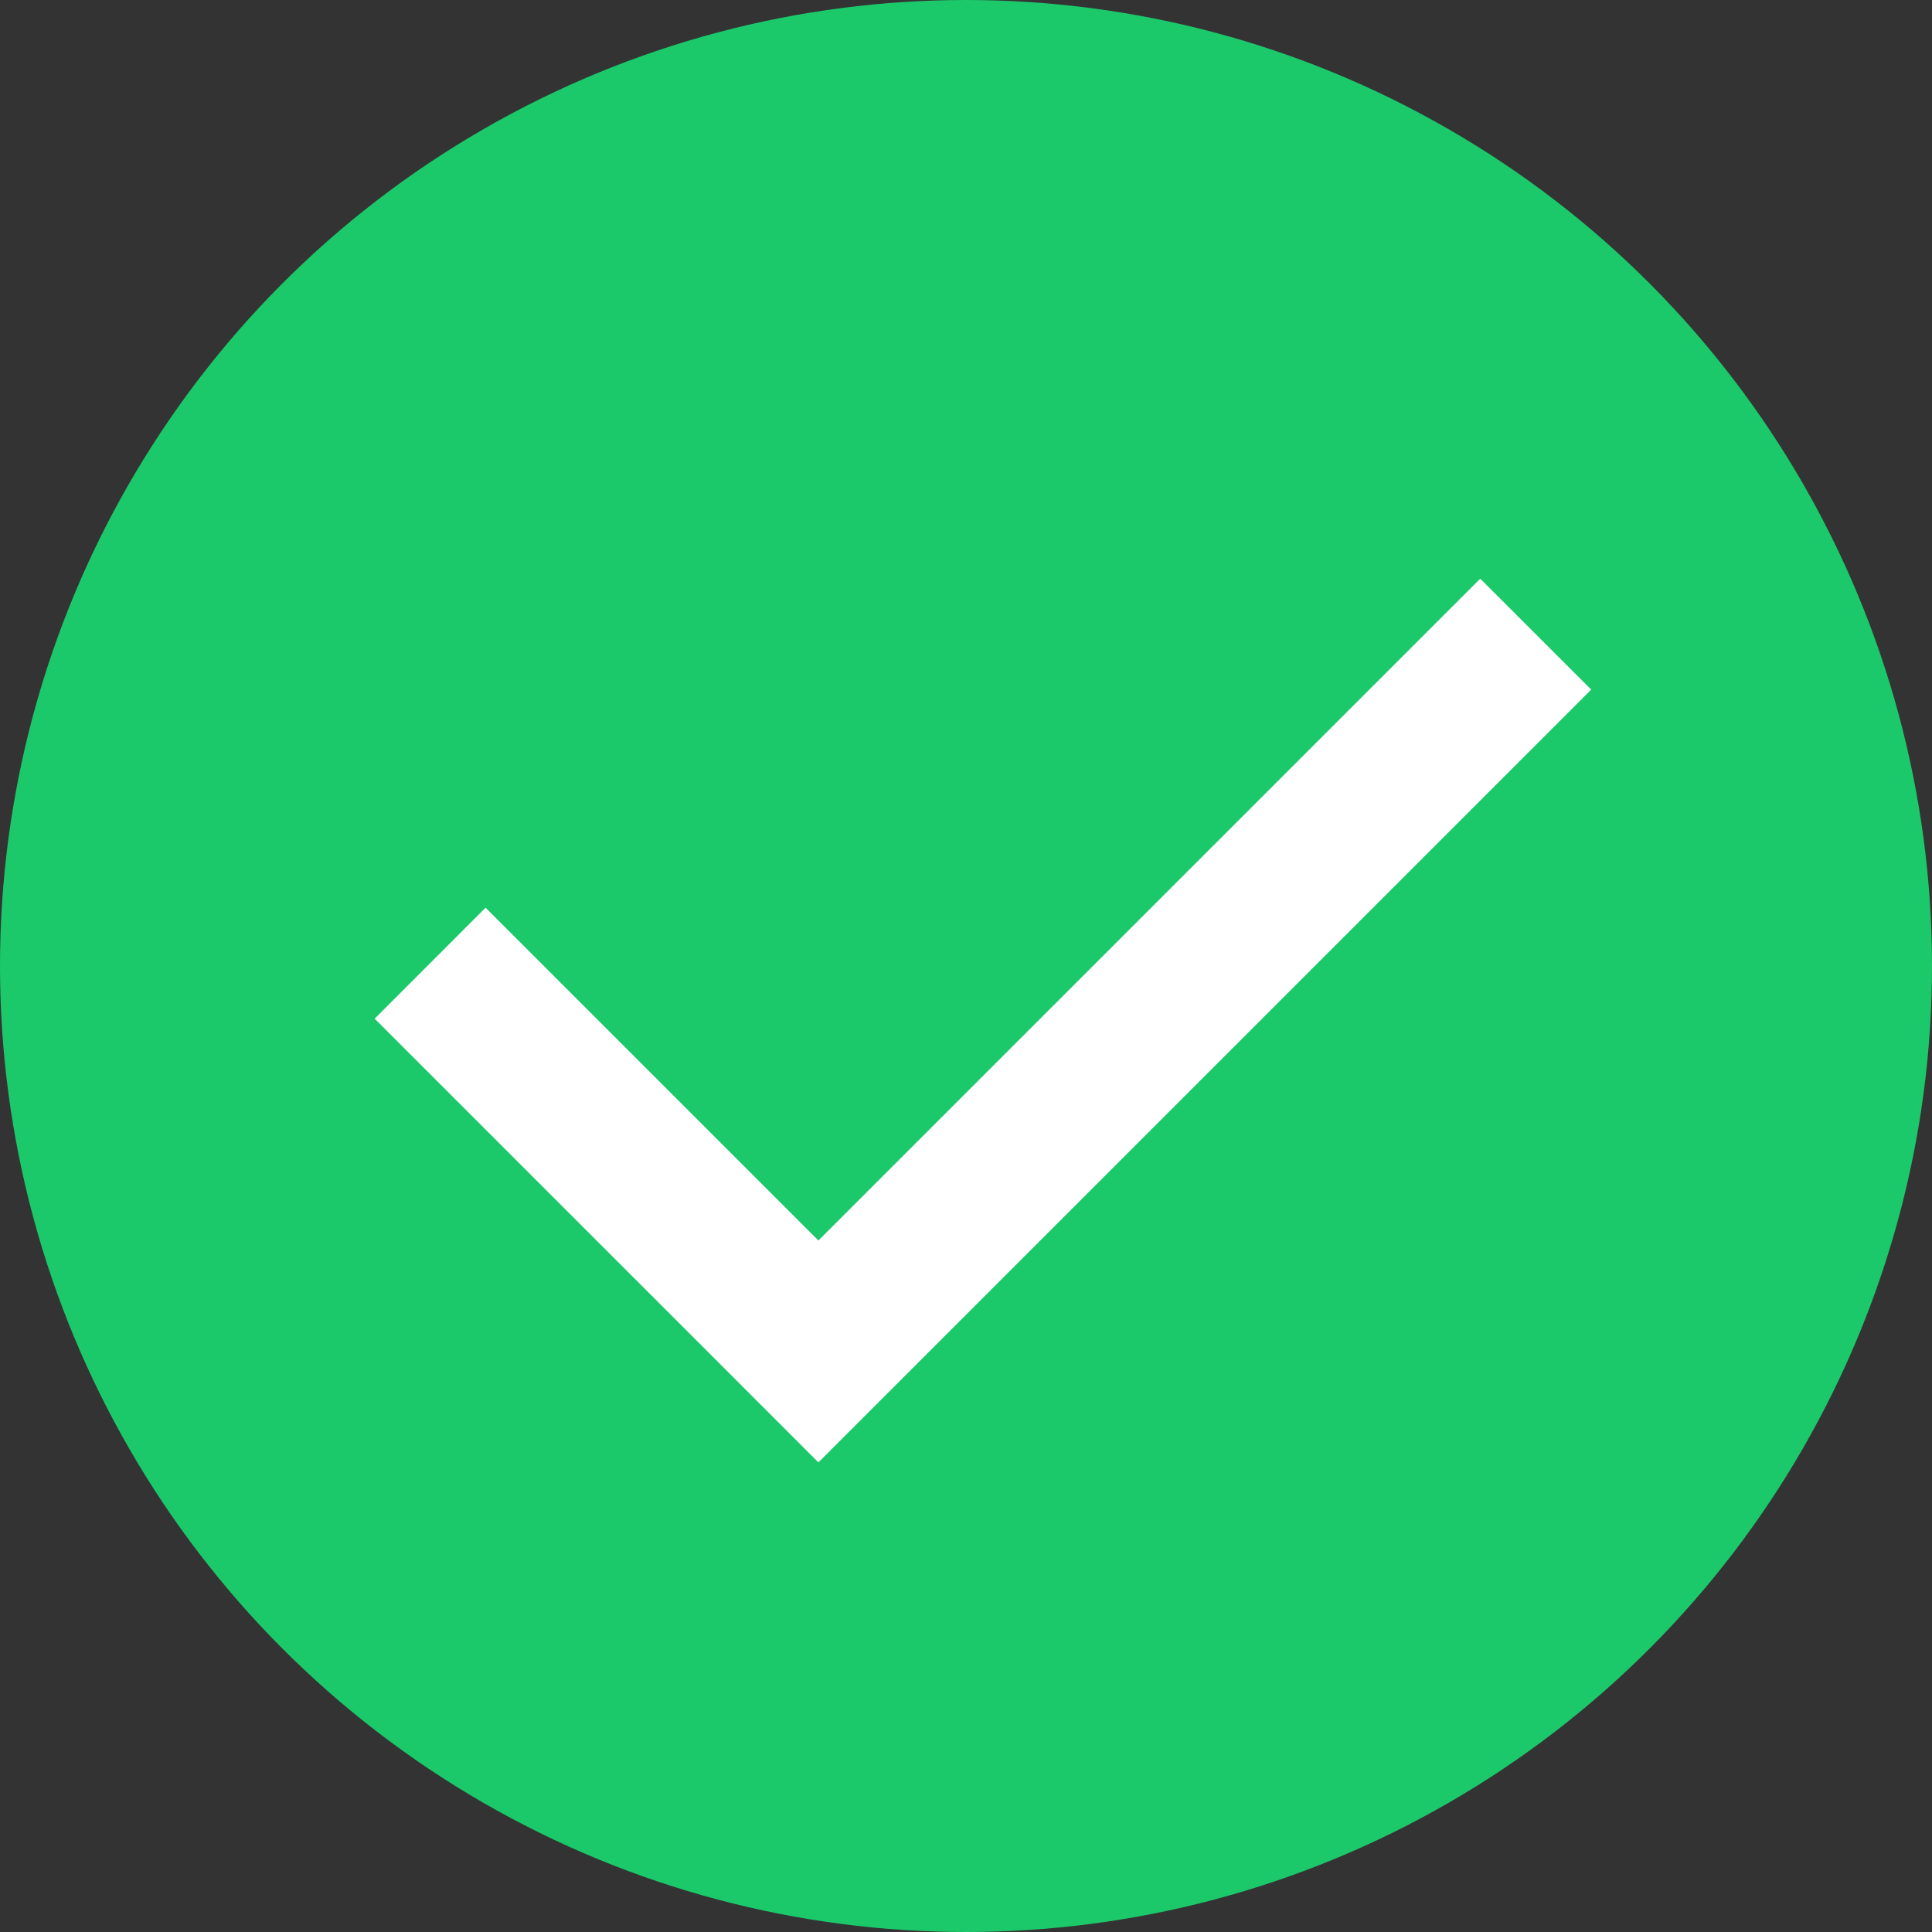 <svg width="30" height="30" viewBox="0 0 30 30" fill="none" xmlns="http://www.w3.org/2000/svg">
<rect x="0" y="0" width="30" height="30" fill="#333333" stroke="none"/>
<g clip-path="url(#clip0_8_575)">
<circle cx="15" cy="15" r="15" fill="#1BC96B"/>
<path fill-rule="evenodd" clip-rule="evenodd" d="M14.431 20.985L24.708 10.708L22.985 8.986L12.708 19.263L7.54 14.095L5.818 15.818L10.986 20.985L12.708 22.708L12.708 22.708L14.431 20.985L14.431 20.985Z" fill="white"/>
</g>
<defs>
<clipPath id="clip0_8_575">
<rect width="30" height="30" fill="white"/>
</clipPath>
</defs>
</svg>
